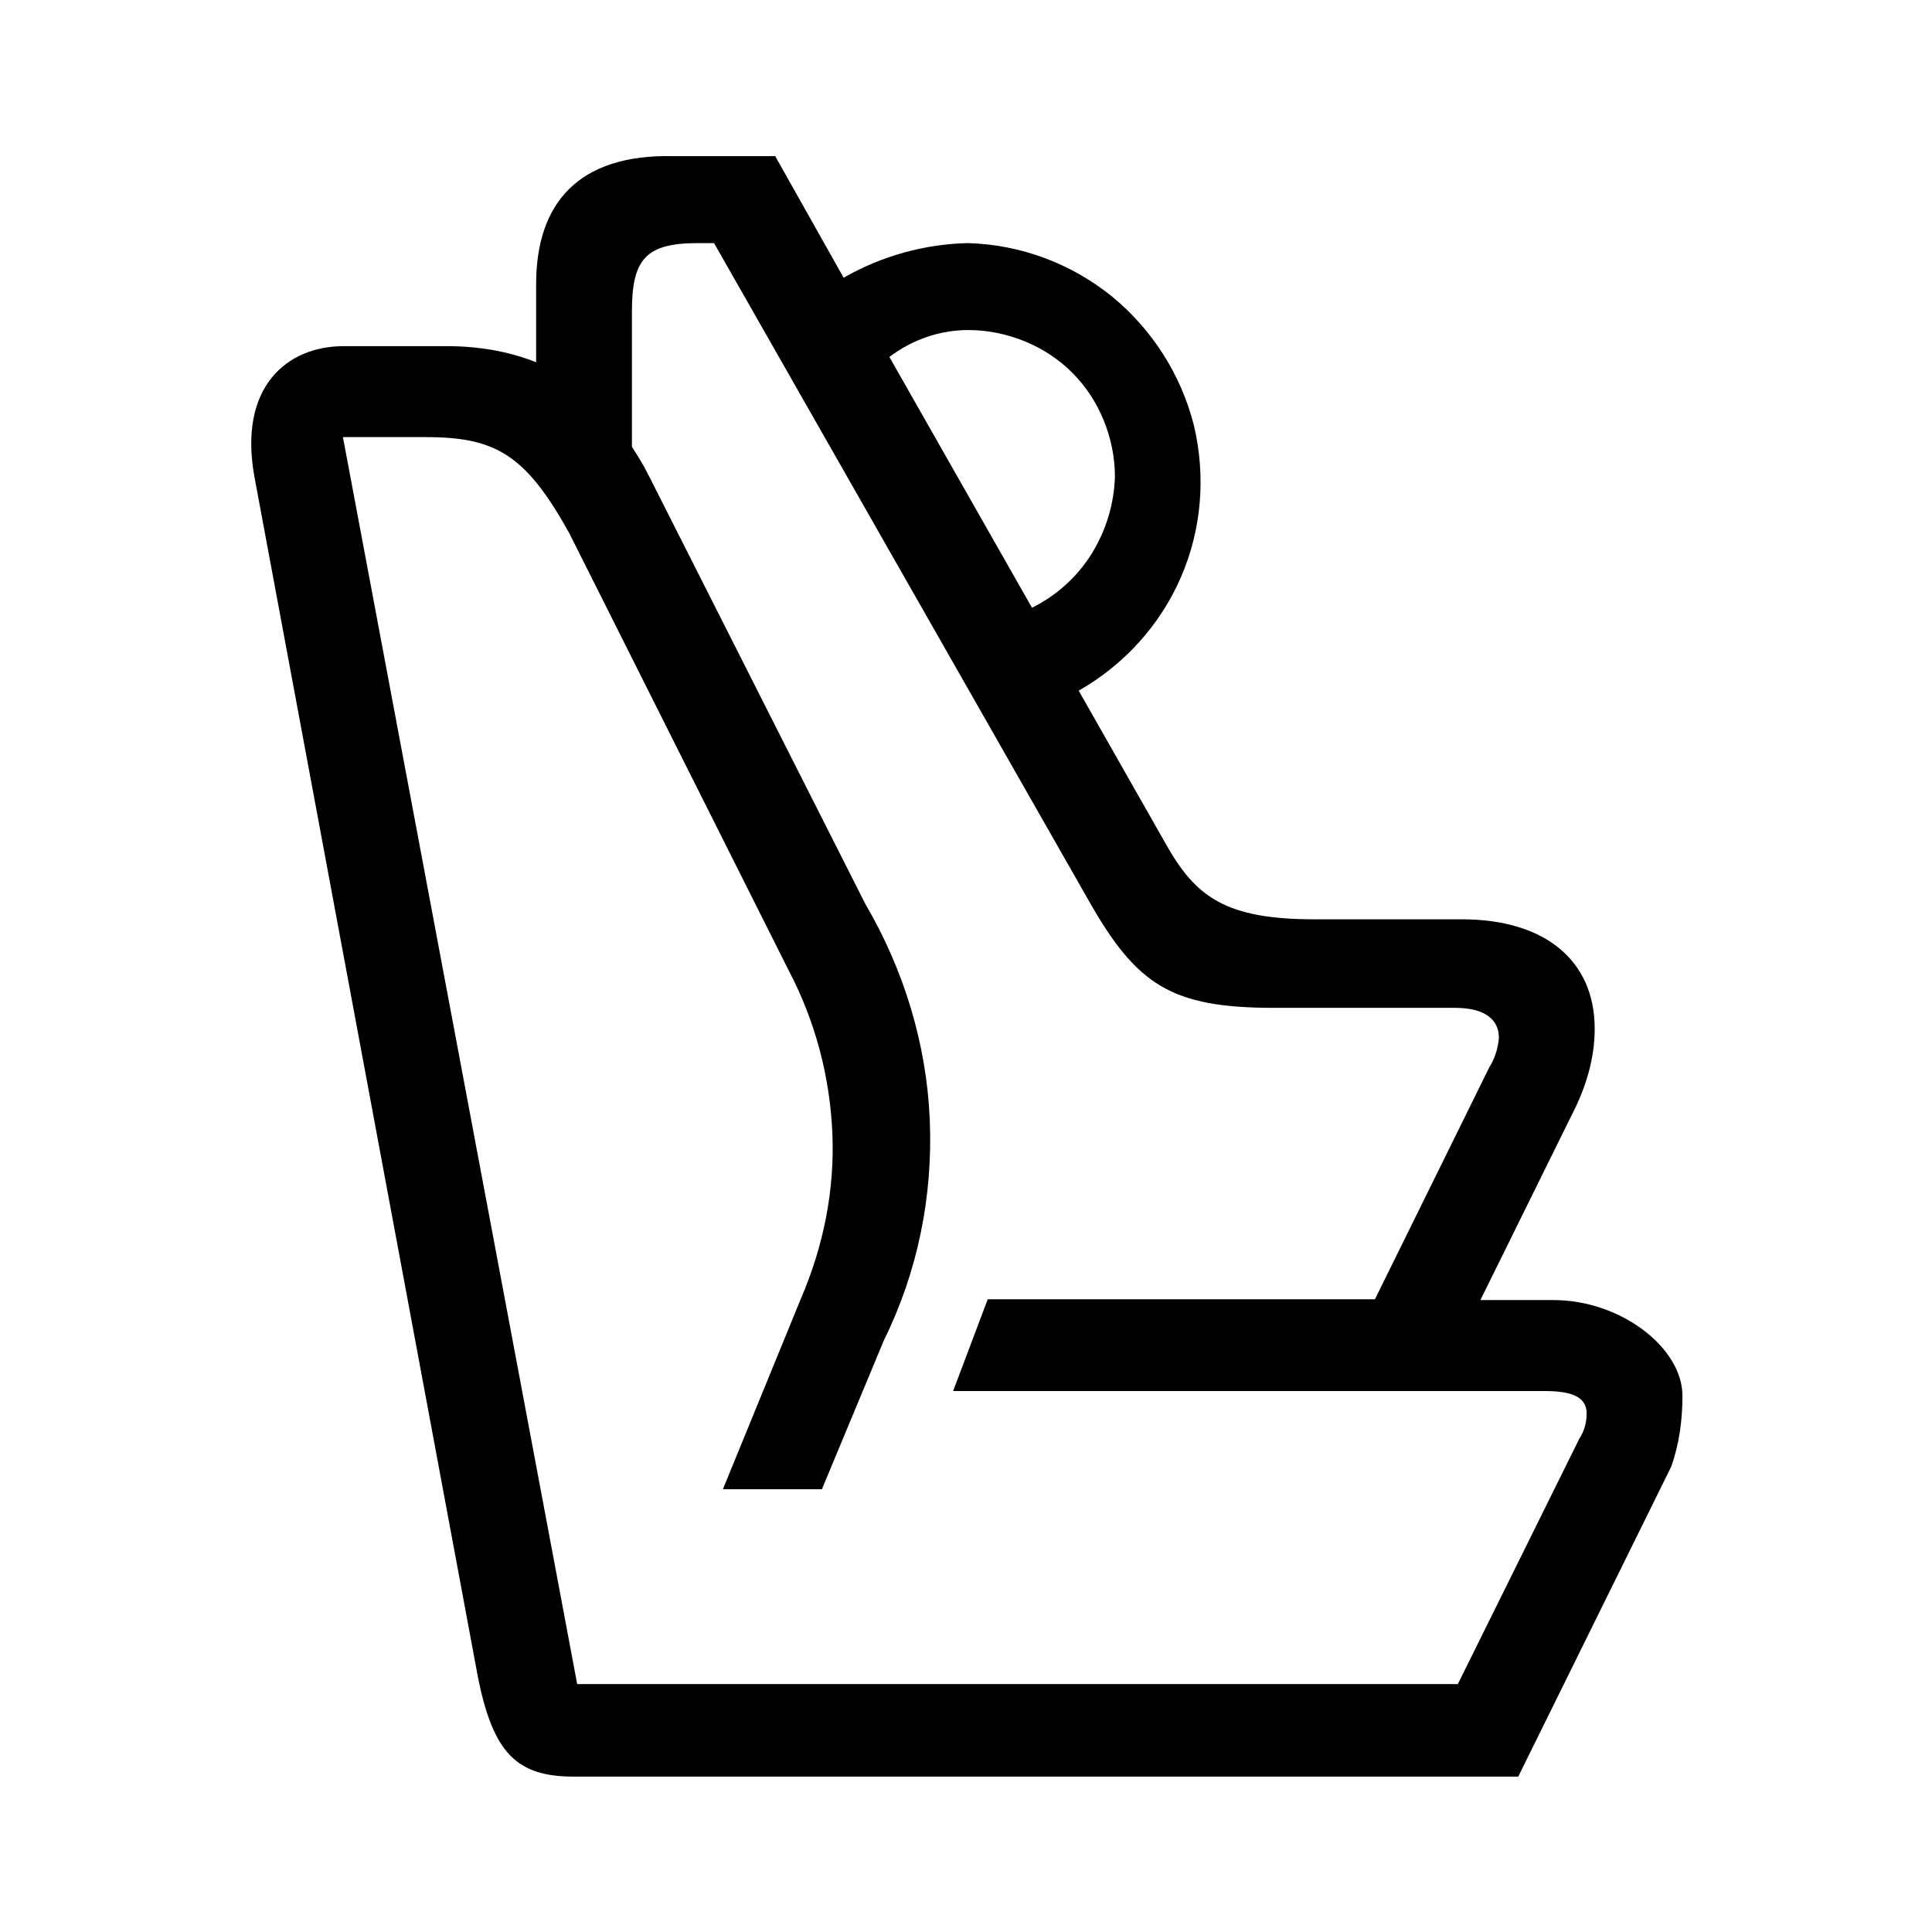 <?xml version="1.0" encoding="UTF-8"?><svg xmlns="http://www.w3.org/2000/svg" width="24" height="24" viewBox="0 0 24 24"><defs><style>.c{fill:none;}</style></defs><g id="a"><rect class="c" width="24" height="24"/></g><g id="b"><path d="M18.83,22.07H7.13c-.71,0-1-.29-1.19-1.22L3.16,5.92c-.2-1.11,.4-1.62,1.11-1.62h1.28c.38,0,.76,.06,1.11,.2v-.97c0-1,.52-1.62,1.71-1.59h1.26l.85,1.51c.47-.27,1.01-.42,1.55-.43,.65,.02,1.27,.25,1.78,.66,.5,.41,.86,.97,1.02,1.6,.15,.63,.1,1.29-.16,1.89-.26,.6-.71,1.09-1.27,1.41l1.08,1.9c.37,.66,.74,.94,1.85,.94h1.83c1.03,0,1.65,.51,1.65,1.36,0,.37-.11,.73-.28,1.06l-1.14,2.31h.91c.83,0,1.6,.59,1.6,1.19,0,.3-.04,.6-.14,.88l-1.9,3.85ZM8.67,3.02c-.65,0-.82,.2-.82,.85v1.68c.07,.11,.14,.22,.2,.34l2.7,5.34c.48,.82,.76,1.74,.8,2.68,.04,.95-.15,1.89-.57,2.74l-.77,1.85h-1.23l.97-2.37c.28-.65,.42-1.35,.39-2.05-.03-.7-.21-1.39-.54-2.02l-2.73-5.44c-.54-.97-.91-1.19-1.78-1.19h-1.03l2.91,15.49h10.94l1.51-3.05c.06-.09,.09-.2,.09-.31,0-.2-.17-.28-.52-.28h-7.35l.43-1.14h4.81l1.42-2.88c.07-.11,.11-.24,.12-.37,0-.22-.17-.37-.54-.37h-2.25c-1.28,0-1.71-.28-2.31-1.34L8.87,3.02h-.2Zm2.37,1.4l1.78,3.13c.3-.15,.56-.38,.74-.67,.18-.29,.28-.62,.29-.96,0-.24-.05-.48-.14-.7-.09-.22-.22-.42-.39-.59-.17-.17-.37-.3-.59-.39-.22-.09-.46-.14-.7-.14-.36,0-.7,.12-.99,.34v-.02Z"/></g></svg>